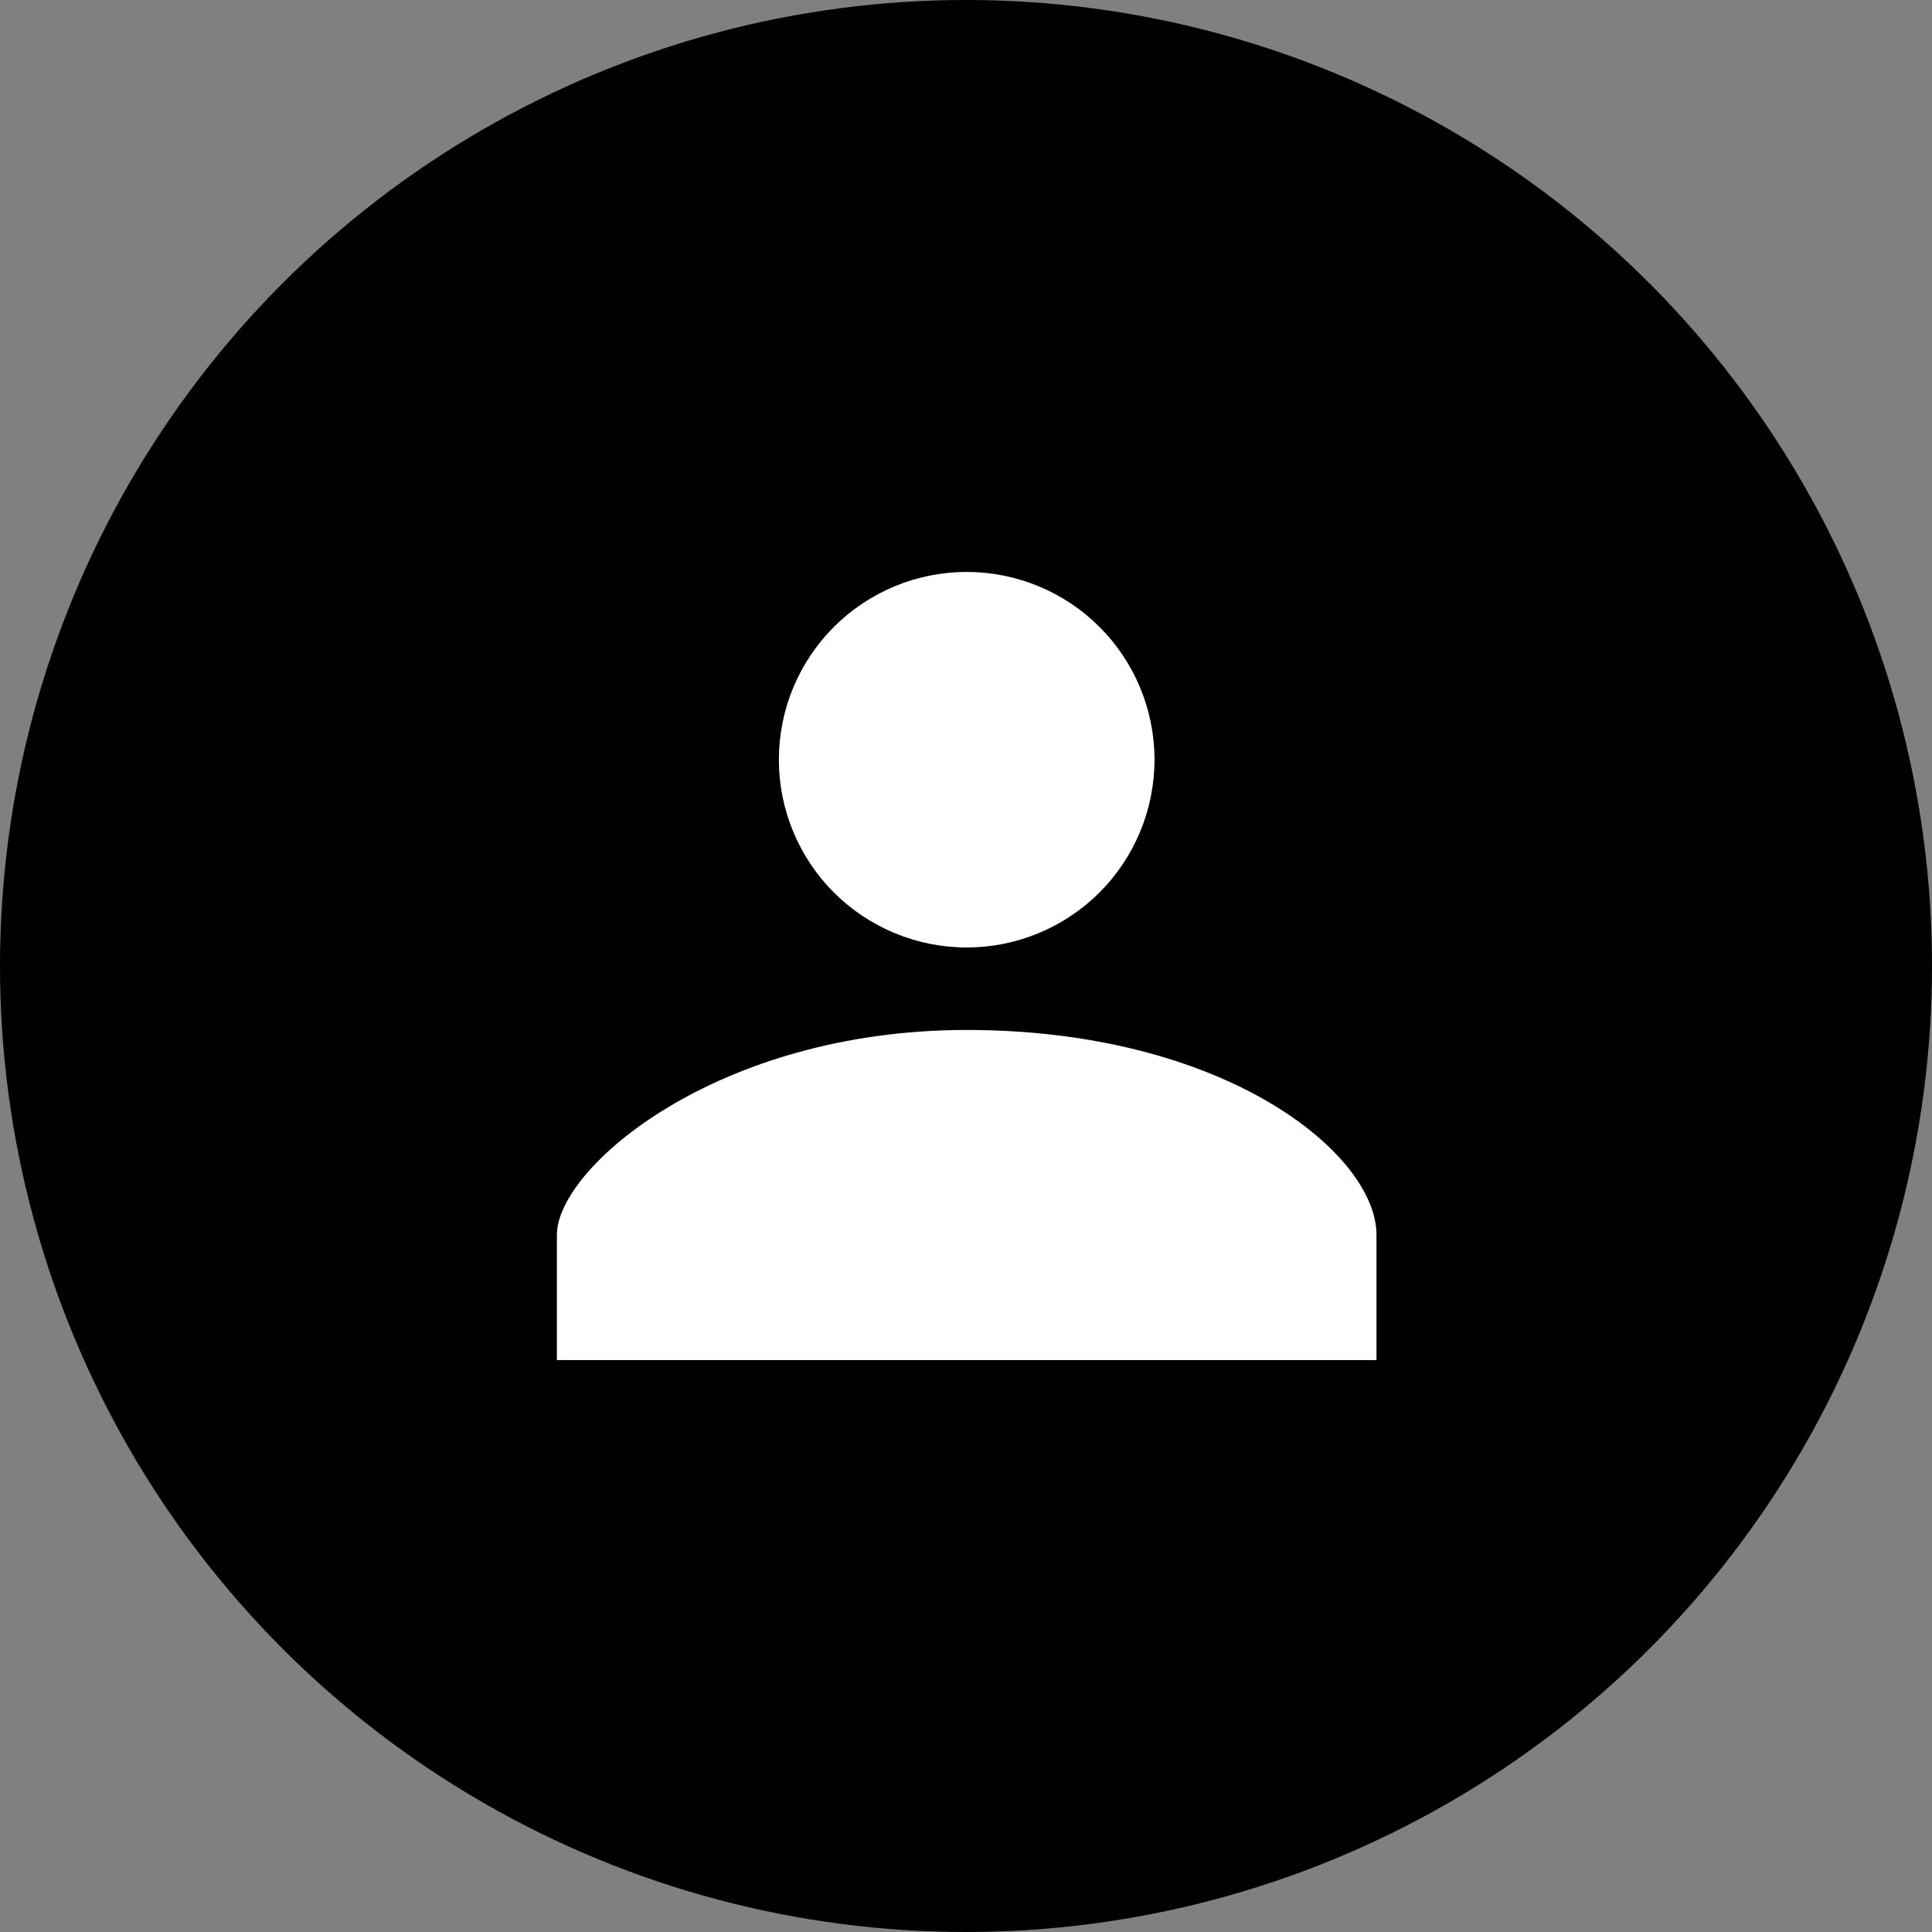 <svg width="1412" height="1412" viewBox="0 0 1412 1412" fill="none" xmlns="http://www.w3.org/2000/svg">
<rect x="0" y="0" width="1412" height="1412" fill="#808080" stroke="none"/>
<circle cx="706" cy="706" r="706" fill="black"/>
<path d="M706.5 692.458C742.905 692.458 777.819 678 803.562 652.265C829.304 626.529 843.766 591.624 843.766 555.229C843.766 518.834 829.304 483.929 803.562 458.193C777.819 432.458 742.905 418 706.5 418C670.095 418 635.181 432.458 609.438 458.193C583.696 483.929 569.234 518.834 569.234 555.229C569.234 591.624 583.696 626.529 609.438 652.265C635.181 678 670.095 692.458 706.5 692.458ZM706.5 752.75C523.996 752.75 407 853.437 407 902.46V994H1006V902.46C1006 843.175 895.239 752.75 706.5 752.75Z" fill="white"/>
</svg>
